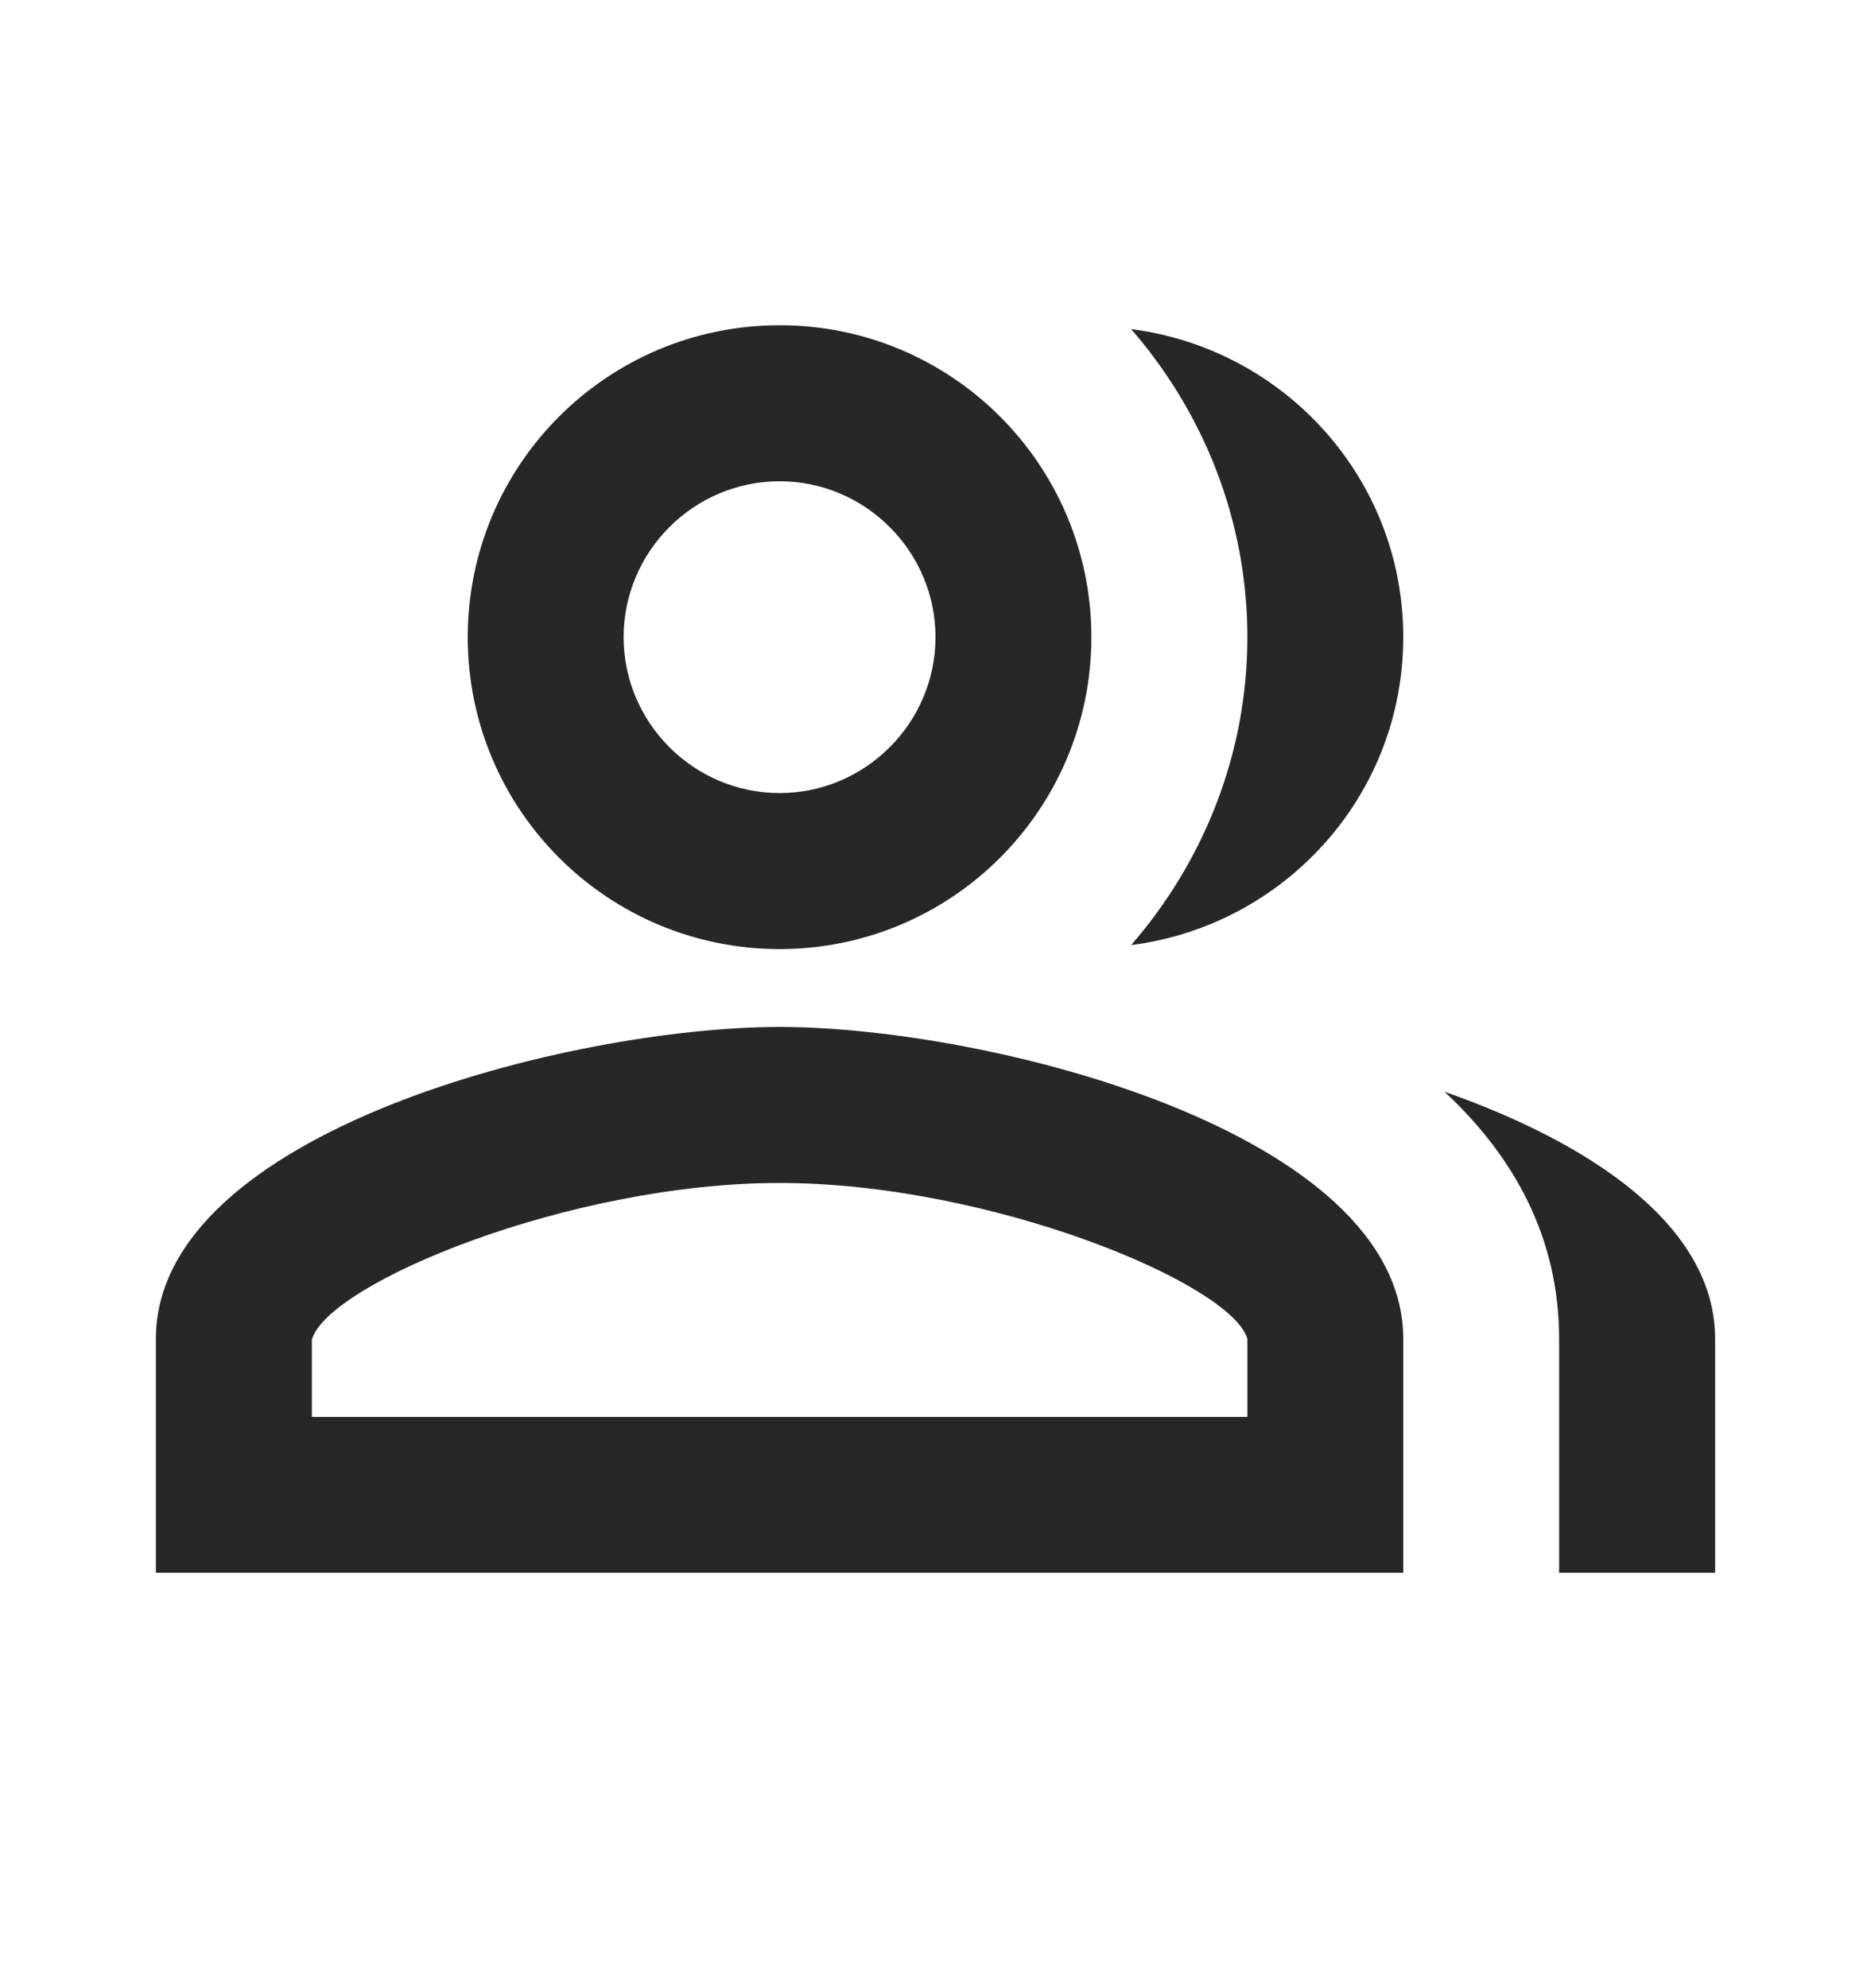 <svg width="16" height="17" viewBox="0 0 16 17" fill="none" xmlns="http://www.w3.org/2000/svg">
<path d="M6.667 8.115C8.14 8.115 9.333 6.921 9.333 5.448C9.333 3.975 8.14 2.781 6.667 2.781C5.193 2.781 4 3.975 4 5.448C4 6.921 5.193 8.115 6.667 8.115ZM6.667 4.115C7.4 4.115 8 4.715 8 5.448C8 6.181 7.4 6.781 6.667 6.781C5.933 6.781 5.333 6.181 5.333 5.448C5.333 4.715 5.933 4.115 6.667 4.115Z" fill="#272727"/>
<path d="M6.667 8.781C4.887 8.781 1.333 9.675 1.333 11.448V13.448H12V11.448C12 9.675 8.447 8.781 6.667 8.781ZM10.667 12.115H2.667V11.455C2.8 10.975 4.867 10.115 6.667 10.115C8.467 10.115 10.533 10.975 10.667 11.448V12.115Z" fill="#272727"/>
<path d="M9.673 2.814C10.287 3.521 10.667 4.441 10.667 5.448C10.667 6.454 10.287 7.374 9.673 8.081C10.98 7.914 12 6.808 12 5.448C12 4.088 10.98 2.981 9.673 2.814Z" fill="#272727"/>
<path d="M12.353 9.335C12.947 9.888 13.333 10.582 13.333 11.448V13.448H14.667V11.448C14.667 10.482 13.607 9.775 12.353 9.335Z" fill="#272727"/>
</svg>
